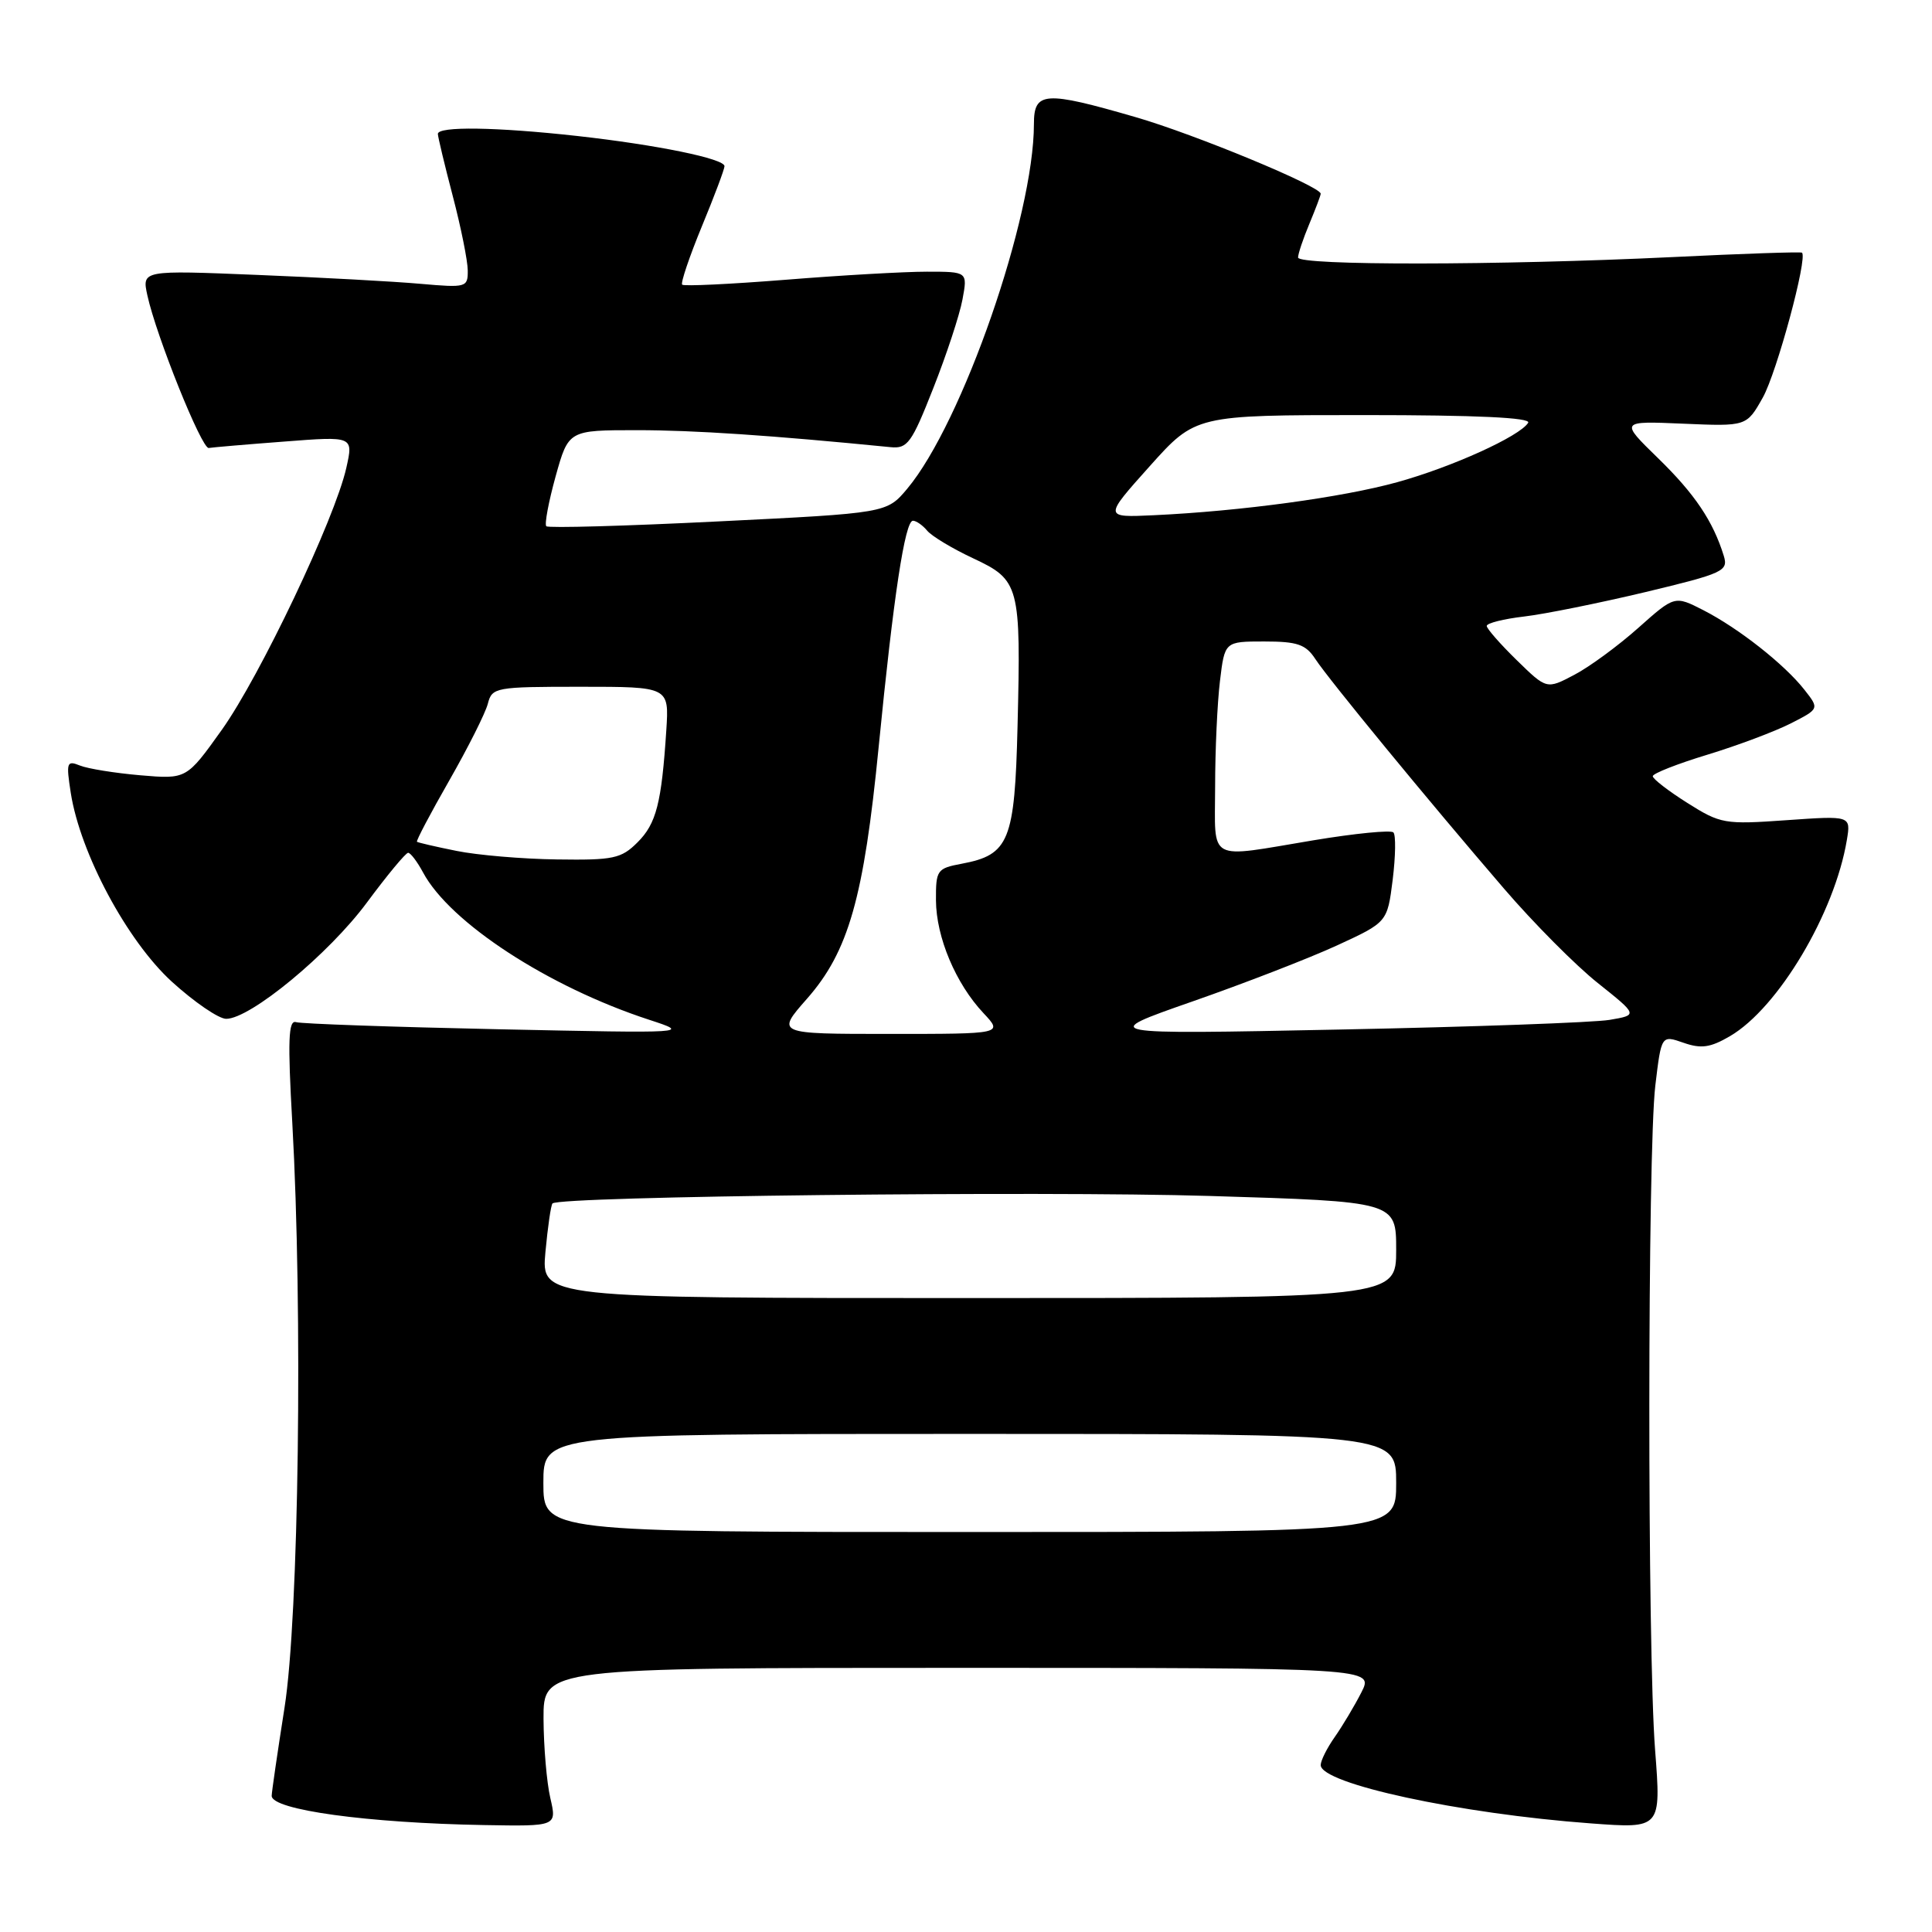 <?xml version="1.0" encoding="UTF-8" standalone="no"?>
<!DOCTYPE svg PUBLIC "-//W3C//DTD SVG 1.1//EN" "http://www.w3.org/Graphics/SVG/1.1/DTD/svg11.dtd" >
<svg xmlns="http://www.w3.org/2000/svg" xmlns:xlink="http://www.w3.org/1999/xlink" version="1.1" viewBox="0 0 256 256">
 <g >
 <path fill="currentColor"
d=" M 72.92 238.25 C 72.44 236.19 72.04 231.46 72.02 227.75 C 72.00 221.00 72.00 221.00 127.03 221.00 C 182.05 221.00 182.05 221.00 180.39 224.25 C 179.48 226.04 177.89 228.69 176.87 230.15 C 175.84 231.61 175.00 233.29 175.00 233.88 C 175.00 236.35 193.40 240.33 210.81 241.61 C 220.11 242.30 220.11 242.30 219.31 231.90 C 218.27 218.51 218.30 152.55 219.34 143.83 C 220.14 137.15 220.14 137.15 223.07 138.17 C 225.41 138.99 226.63 138.82 229.24 137.29 C 235.62 133.56 243.11 120.99 244.72 111.29 C 245.25 108.08 245.25 108.08 236.71 108.68 C 228.51 109.26 227.98 109.17 223.58 106.39 C 221.06 104.80 219.00 103.21 219.00 102.85 C 219.00 102.49 222.26 101.21 226.24 100.00 C 230.22 98.79 235.19 96.92 237.28 95.86 C 241.08 93.92 241.08 93.92 239.09 91.39 C 236.44 88.02 230.38 83.25 225.70 80.85 C 221.90 78.91 221.90 78.91 217.08 83.20 C 214.42 85.57 210.61 88.37 208.60 89.42 C 204.94 91.35 204.94 91.35 200.97 87.47 C 198.79 85.34 197.00 83.30 197.00 82.94 C 197.00 82.57 199.23 82.01 201.97 81.69 C 204.70 81.37 211.91 79.91 218.00 78.46 C 228.38 75.97 229.03 75.67 228.41 73.65 C 226.99 69.06 224.57 65.45 219.70 60.71 C 214.64 55.78 214.64 55.78 223.03 56.14 C 231.43 56.50 231.43 56.50 233.58 52.68 C 235.43 49.38 239.55 34.15 238.77 33.48 C 238.62 33.35 230.85 33.61 221.50 34.07 C 198.62 35.17 172.00 35.20 172.00 34.12 C 172.00 33.64 172.67 31.63 173.50 29.65 C 174.32 27.68 175.00 25.89 175.00 25.67 C 175.00 24.70 158.32 17.79 150.47 15.52 C 138.40 12.02 137.00 12.12 137.00 16.43 C 137.00 28.73 127.52 56.02 120.22 64.75 C 117.50 67.99 117.50 67.99 95.18 69.09 C 82.91 69.70 72.65 69.99 72.39 69.73 C 72.13 69.47 72.69 66.50 73.62 63.13 C 75.33 57.00 75.33 57.00 84.41 57.00 C 91.98 57.00 102.13 57.68 118.00 59.25 C 120.25 59.48 120.80 58.72 123.66 51.45 C 125.41 47.03 127.15 41.74 127.53 39.70 C 128.22 36.00 128.22 36.00 122.81 36.00 C 119.83 36.00 111.41 36.48 104.10 37.07 C 96.78 37.65 90.62 37.95 90.39 37.72 C 90.17 37.50 91.34 34.03 92.99 30.02 C 94.65 26.01 96.00 22.41 96.00 22.02 C 96.00 21.03 87.09 19.20 76.50 18.02 C 65.79 16.83 57.99 16.71 58.02 17.75 C 58.03 18.16 58.92 21.88 60.00 26.00 C 61.08 30.12 61.97 34.55 61.98 35.83 C 62.00 38.08 61.79 38.14 55.75 37.61 C 52.31 37.30 42.59 36.77 34.15 36.43 C 18.80 35.80 18.80 35.80 19.53 39.15 C 20.71 44.54 26.73 59.51 27.66 59.36 C 28.12 59.28 32.62 58.89 37.67 58.51 C 46.83 57.80 46.83 57.80 45.89 61.99 C 44.38 68.73 34.45 89.61 29.39 96.71 C 24.72 103.25 24.72 103.25 18.61 102.73 C 15.25 102.44 11.64 101.86 10.60 101.44 C 8.84 100.73 8.75 101.01 9.38 105.08 C 10.64 113.08 16.83 124.65 22.77 130.08 C 25.74 132.78 28.98 135.00 29.97 135.00 C 33.17 135.00 43.58 126.40 48.61 119.60 C 51.30 115.97 53.76 113.00 54.08 113.00 C 54.40 113.00 55.29 114.18 56.06 115.61 C 59.62 122.26 72.66 130.76 86.00 135.12 C 91.50 136.92 91.50 136.92 66.00 136.38 C 51.98 136.08 39.93 135.66 39.23 135.44 C 38.21 135.12 38.11 137.83 38.73 148.77 C 40.13 173.71 39.60 214.29 37.70 226.28 C 36.77 232.21 36.00 237.47 36.00 237.96 C 36.00 239.82 48.69 241.56 64.14 241.83 C 73.79 242.00 73.79 242.00 72.92 238.25 Z  M 72.00 196.50 C 72.00 190.00 72.00 190.00 128.50 190.00 C 185.00 190.00 185.00 190.00 185.00 196.50 C 185.00 203.00 185.00 203.00 128.50 203.00 C 72.00 203.00 72.00 203.00 72.00 196.50 Z  M 72.27 165.92 C 72.58 162.58 73.00 159.67 73.21 159.46 C 74.16 158.51 137.89 157.79 160.25 158.47 C 185.00 159.22 185.00 159.22 185.00 165.61 C 185.00 172.00 185.00 172.00 128.36 172.00 C 71.72 172.00 71.72 172.00 72.27 165.92 Z  M 106.92 132.35 C 112.44 126.08 114.46 118.98 116.43 98.95 C 118.39 79.04 119.91 69.00 120.97 69.00 C 121.40 69.00 122.25 69.59 122.85 70.31 C 123.45 71.04 126.19 72.69 128.95 73.98 C 135.10 76.86 135.29 77.56 134.83 96.23 C 134.46 111.45 133.72 113.27 127.43 114.45 C 124.16 115.06 124.00 115.29 124.02 119.30 C 124.05 124.19 126.64 130.34 130.32 134.25 C 132.90 137.00 132.90 137.00 117.87 137.00 C 102.83 137.00 102.83 137.00 106.92 132.35 Z  M 158.00 132.70 C 164.88 130.30 173.50 126.96 177.17 125.27 C 183.83 122.20 183.83 122.20 184.54 116.56 C 184.92 113.45 184.97 110.63 184.63 110.30 C 184.30 109.96 179.54 110.43 174.06 111.34 C 159.77 113.72 161.00 114.39 161.01 104.25 C 161.01 99.44 161.30 93.14 161.65 90.25 C 162.28 85.00 162.28 85.00 167.52 85.00 C 171.92 85.00 173.02 85.38 174.30 87.34 C 176.10 90.08 189.17 105.99 199.29 117.75 C 203.19 122.29 208.78 127.92 211.71 130.25 C 217.04 134.50 217.04 134.50 213.27 135.14 C 211.20 135.49 195.10 136.07 177.50 136.42 C 145.50 137.07 145.50 137.07 158.00 132.70 Z  M 60.50 112.75 C 57.75 112.20 55.39 111.65 55.25 111.54 C 55.11 111.43 57.04 107.77 59.53 103.42 C 62.02 99.06 64.32 94.49 64.64 93.25 C 65.20 91.08 65.62 91.00 76.94 91.00 C 88.66 91.00 88.66 91.00 88.29 96.75 C 87.66 106.41 86.97 109.13 84.48 111.61 C 82.32 113.77 81.29 113.99 73.80 113.88 C 69.23 113.82 63.25 113.31 60.50 112.75 Z  M 152.33 61.79 C 158.41 55.00 158.41 55.00 180.76 55.00 C 195.69 55.00 202.91 55.34 202.49 56.02 C 201.38 57.81 192.41 61.88 185.15 63.89 C 177.89 65.90 164.45 67.73 152.88 68.27 C 146.25 68.58 146.25 68.58 152.33 61.79 Z "/>
</g>
</svg>